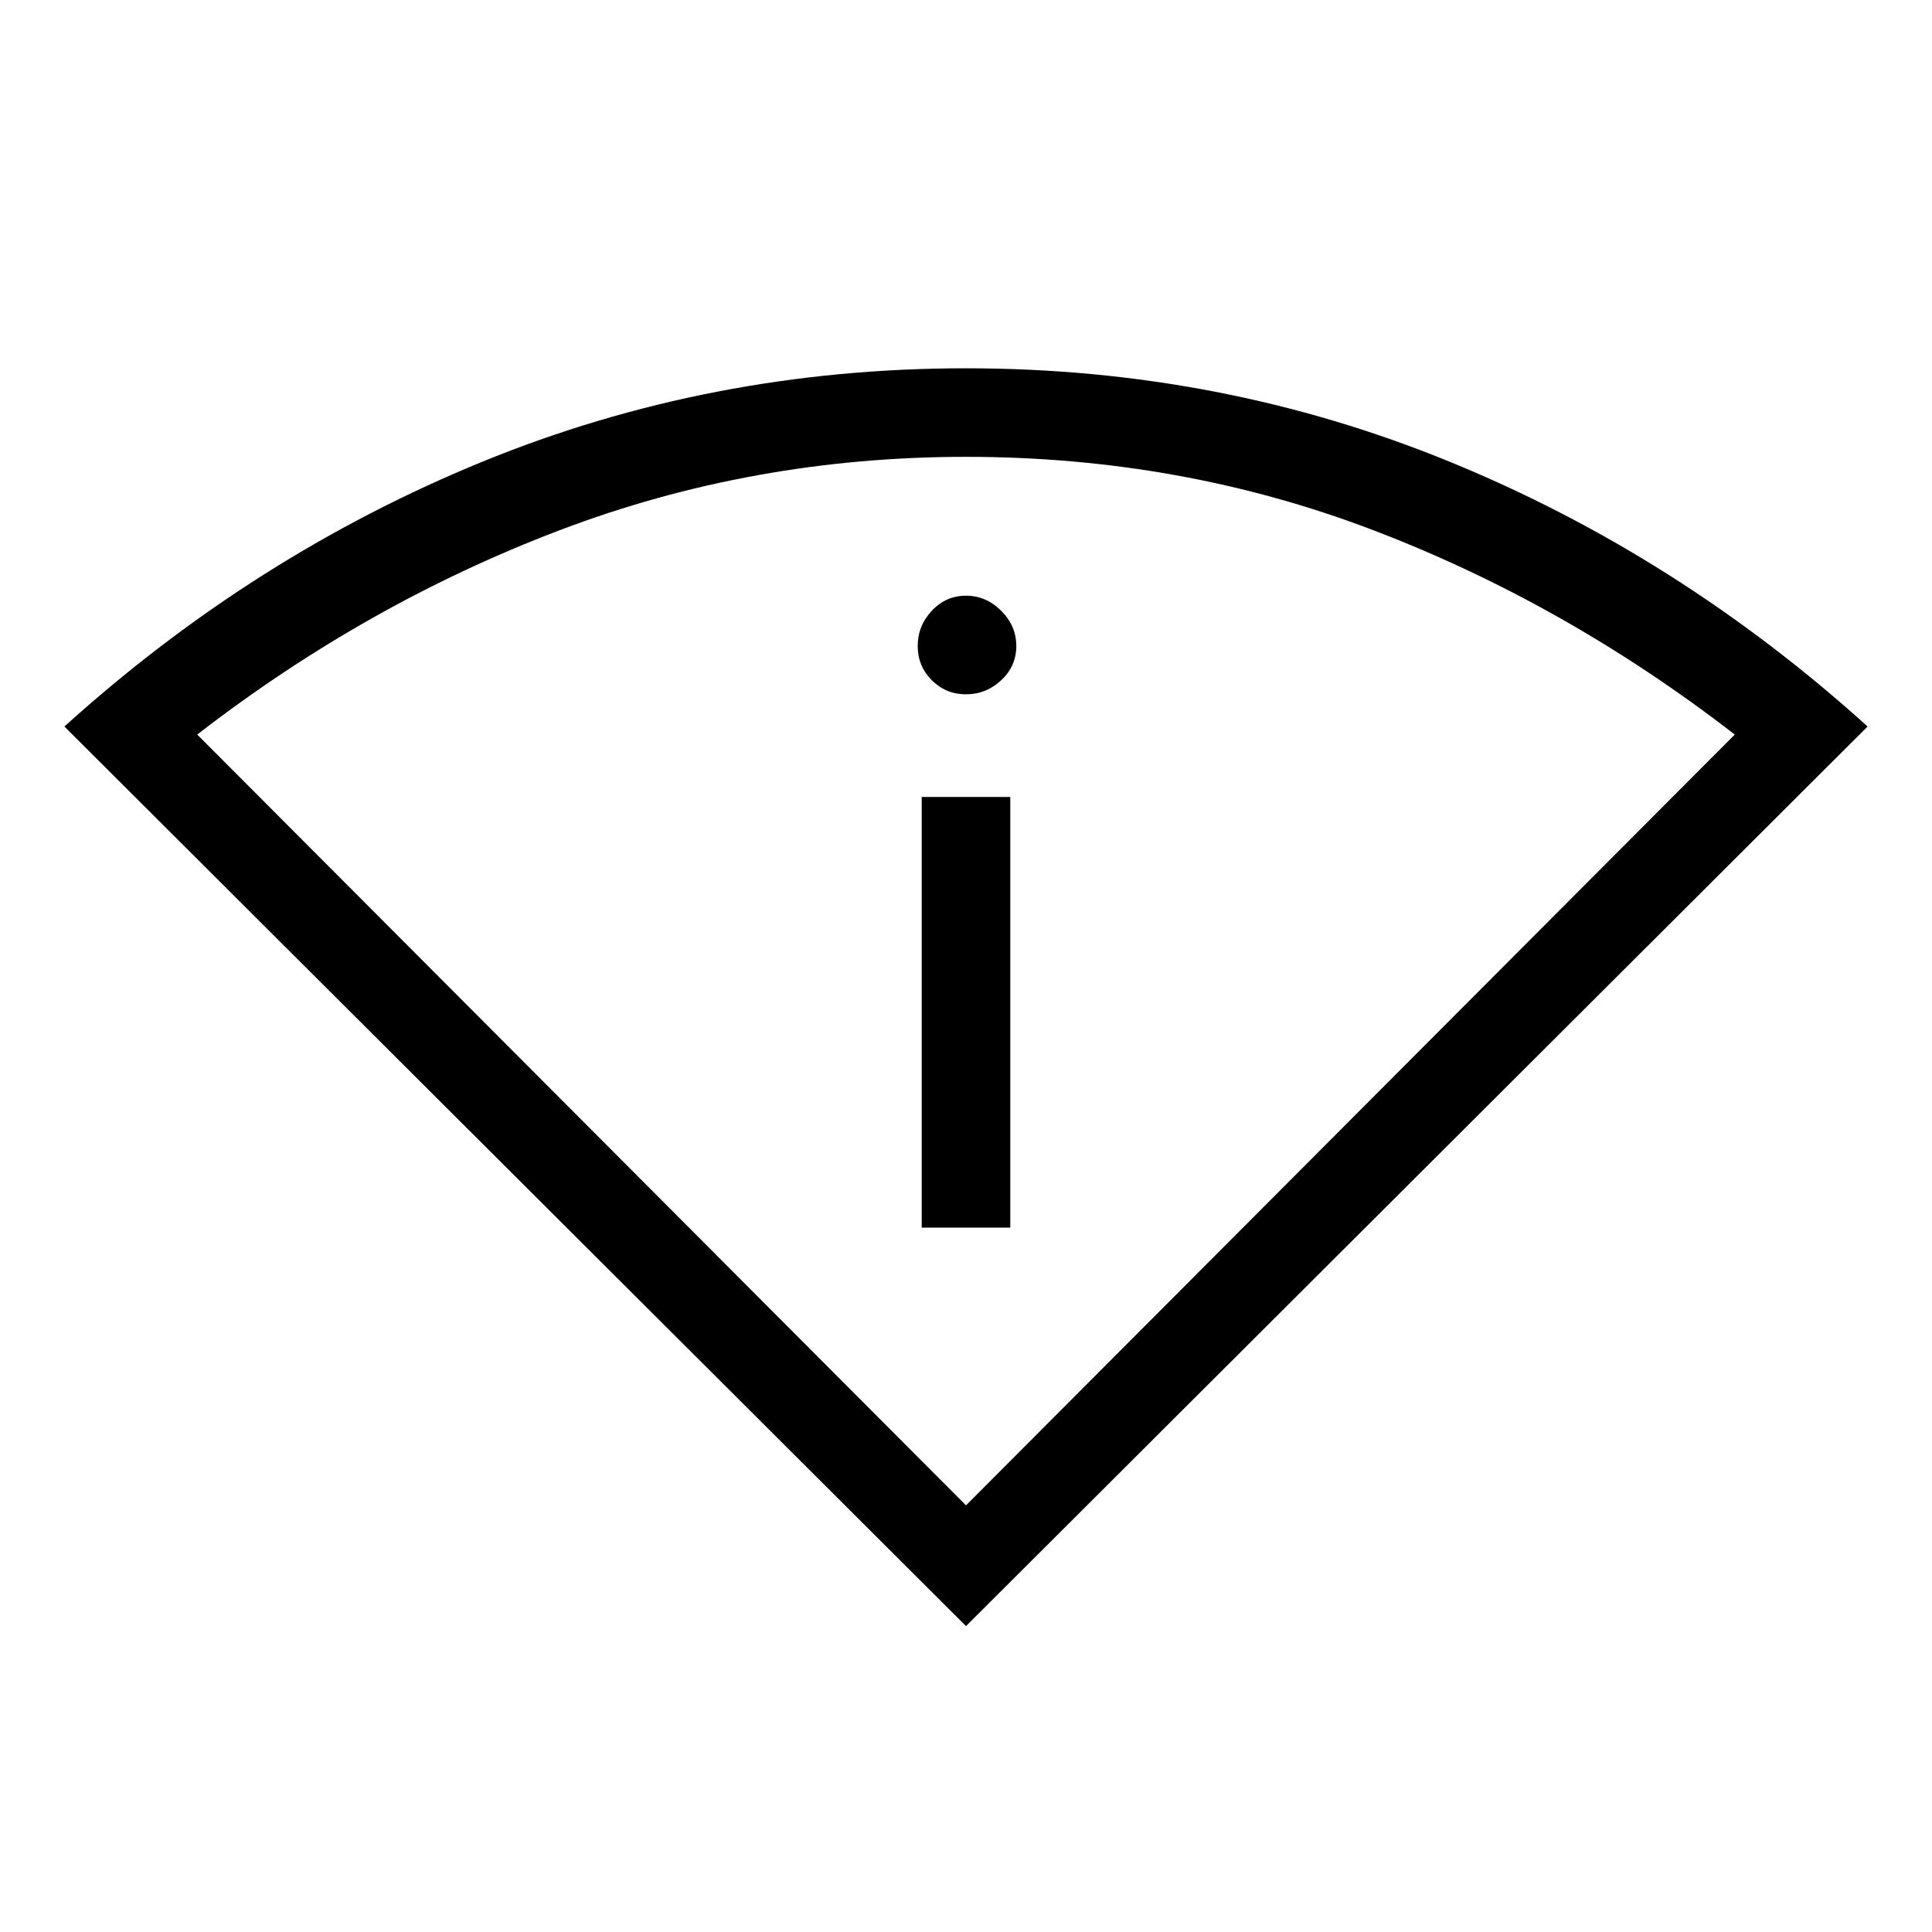 <svg xmlns="http://www.w3.org/2000/svg" height="48" width="48"><path d="M24 40.4 1.6 18.05q4.7-4.25 10.375-6.575T24 9.15q6.35 0 12.025 2.325Q41.7 13.8 46.4 18.05Zm0-3 19.1-19.15q-4.2-3.25-8.975-5.075Q29.35 11.35 24 11.35q-5.3 0-10.1 1.825t-9 5.075Zm-1.1-6.9V19.8h2.2v10.7ZM24 17.25q-.5 0-.85-.35t-.35-.85q0-.5.35-.875T24 14.8q.5 0 .875.375t.375.875q0 .5-.375.85t-.875.35Z"/></svg>
